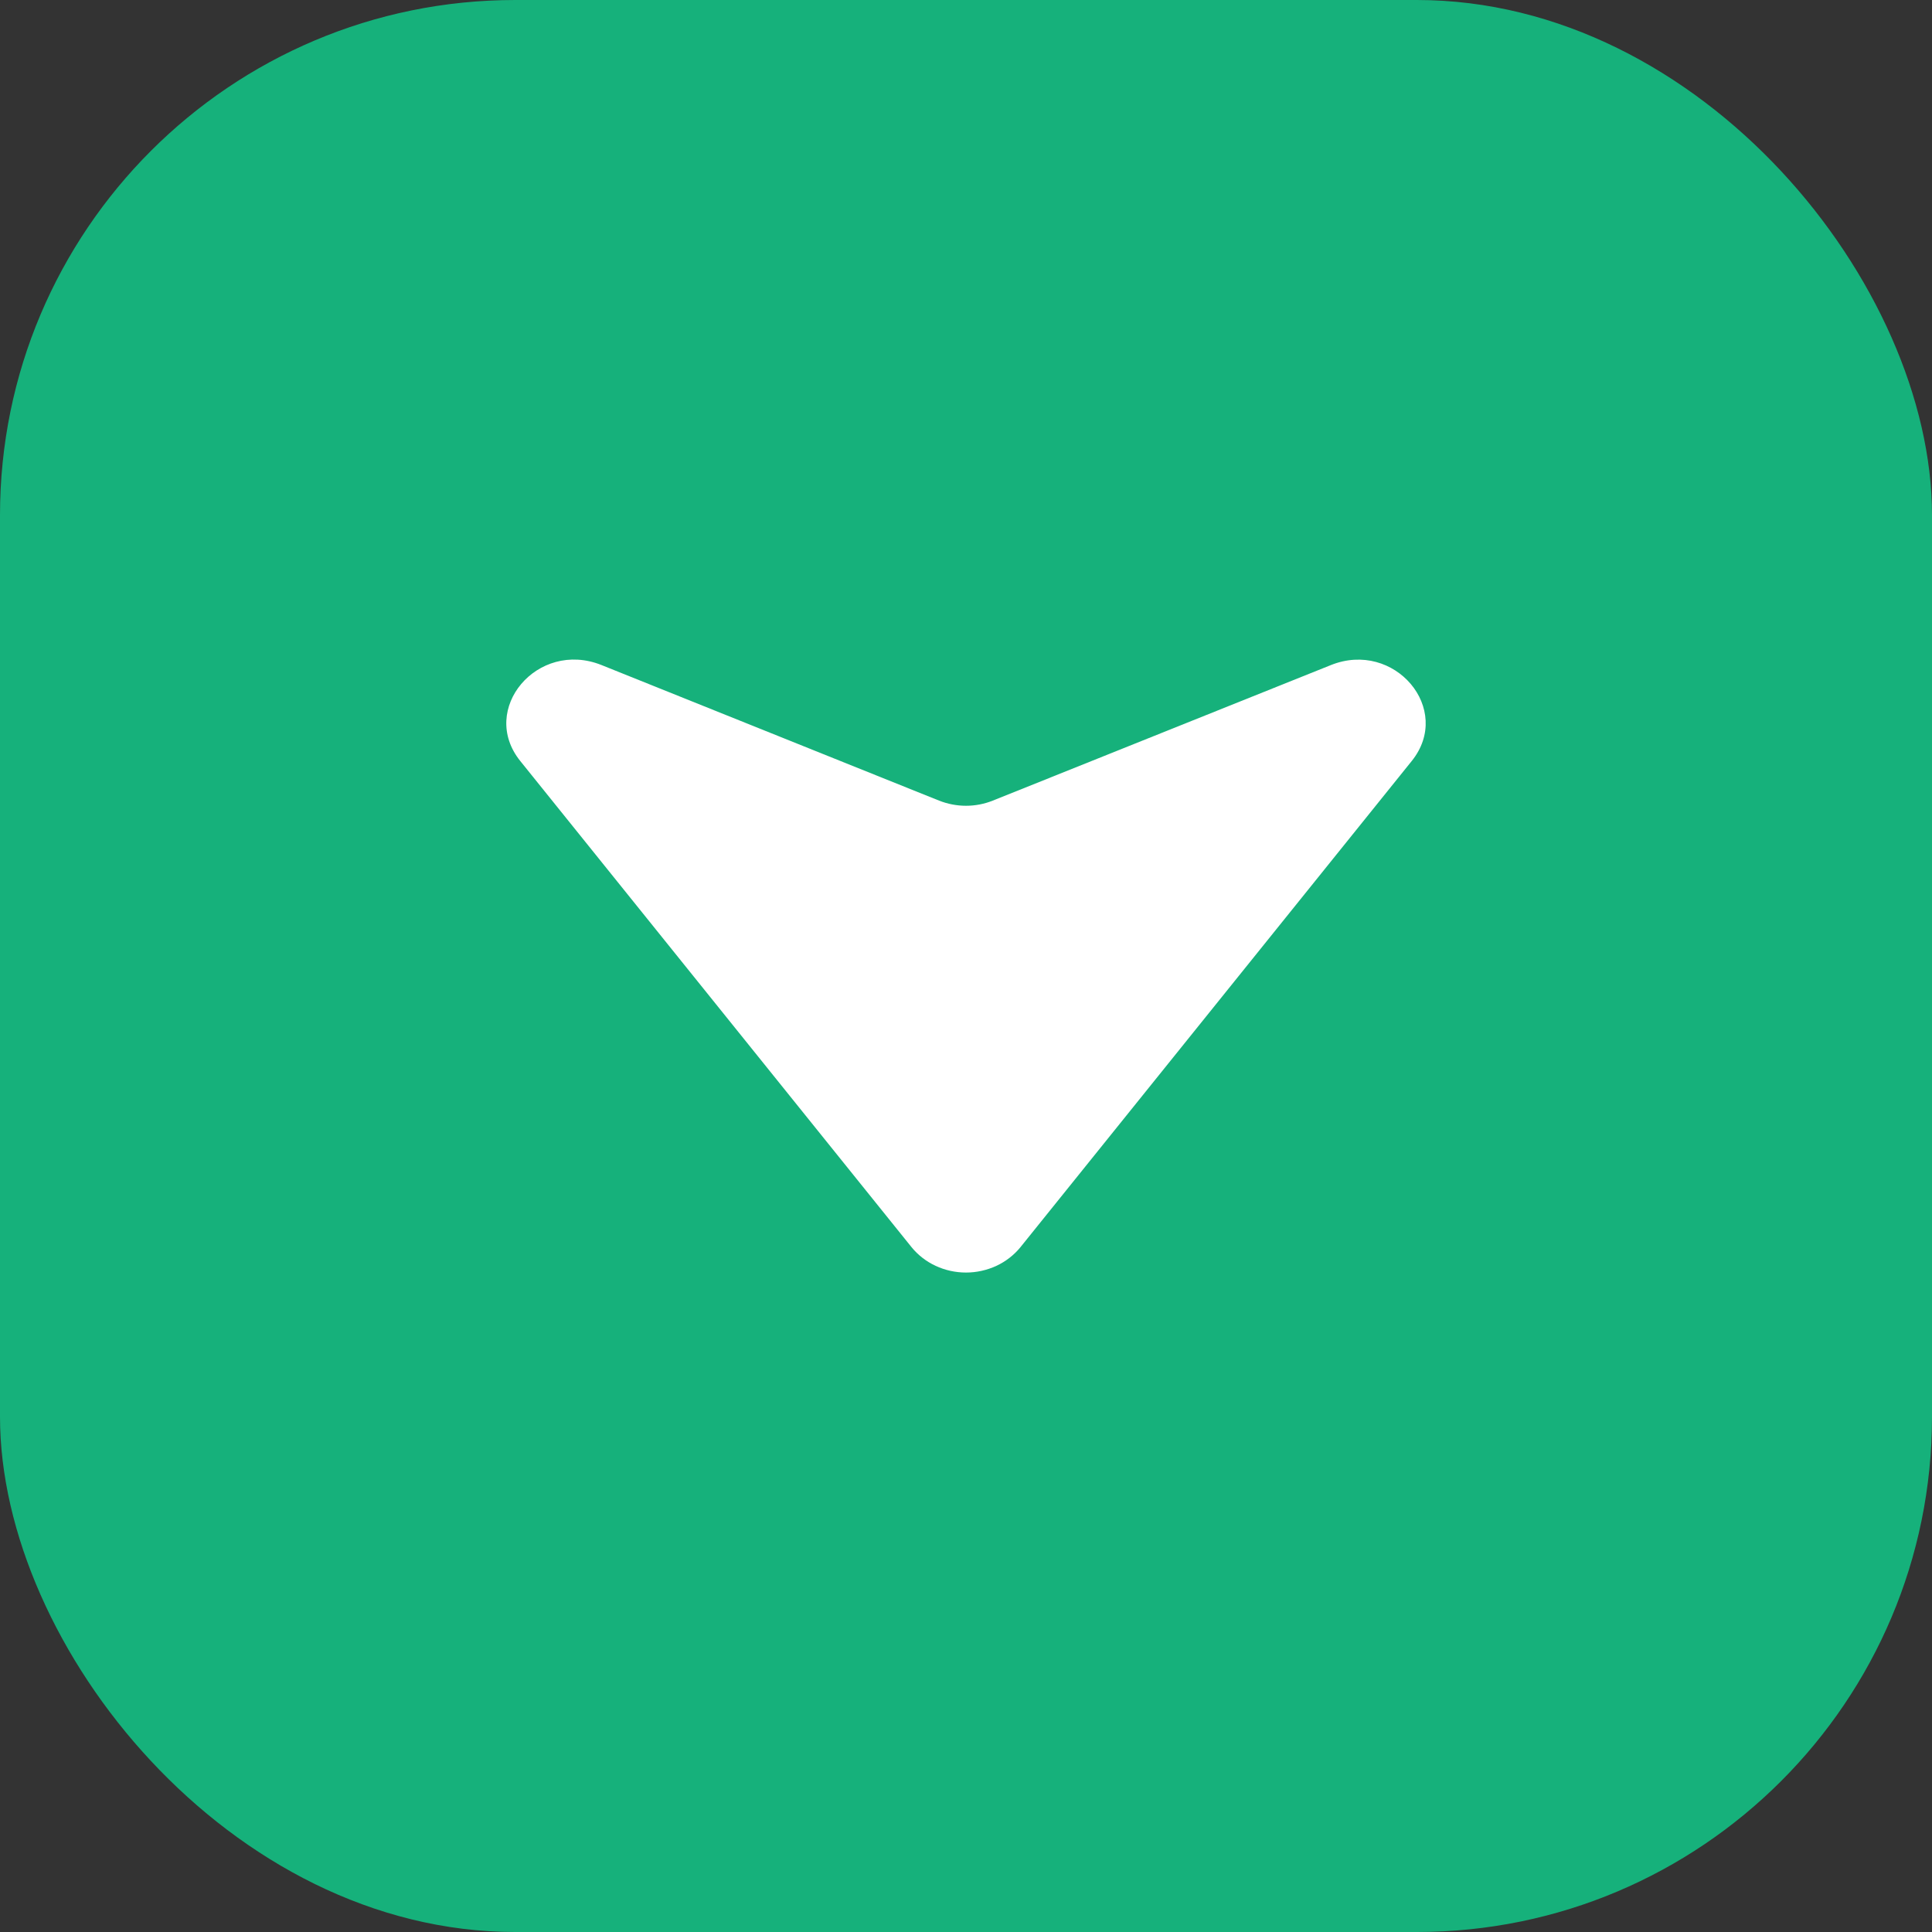 <svg width="15" height="15" viewBox="0 0 15 15" fill="none" xmlns="http://www.w3.org/2000/svg">
<rect x="0" y="0" width="15" height="15" fill="#333333" stroke="none"/>
<g id="Group 1594">
<rect id="Rectangle 604" width="15" height="15" rx="4" fill="#16B17B"/>
<path id="Vector" d="M10.332 5.164C10.827 4.965 11.284 5.506 10.961 5.908L7.922 9.684C7.873 9.744 7.809 9.794 7.736 9.828C7.662 9.862 7.582 9.88 7.5 9.88C7.418 9.88 7.337 9.862 7.264 9.828C7.191 9.794 7.127 9.744 7.078 9.684L4.039 5.908C3.716 5.506 4.173 4.965 4.669 5.163L7.291 6.216C7.357 6.242 7.428 6.256 7.5 6.256C7.572 6.256 7.643 6.242 7.708 6.216L10.332 5.164Z" fill="white"/>
</g>
</svg>
